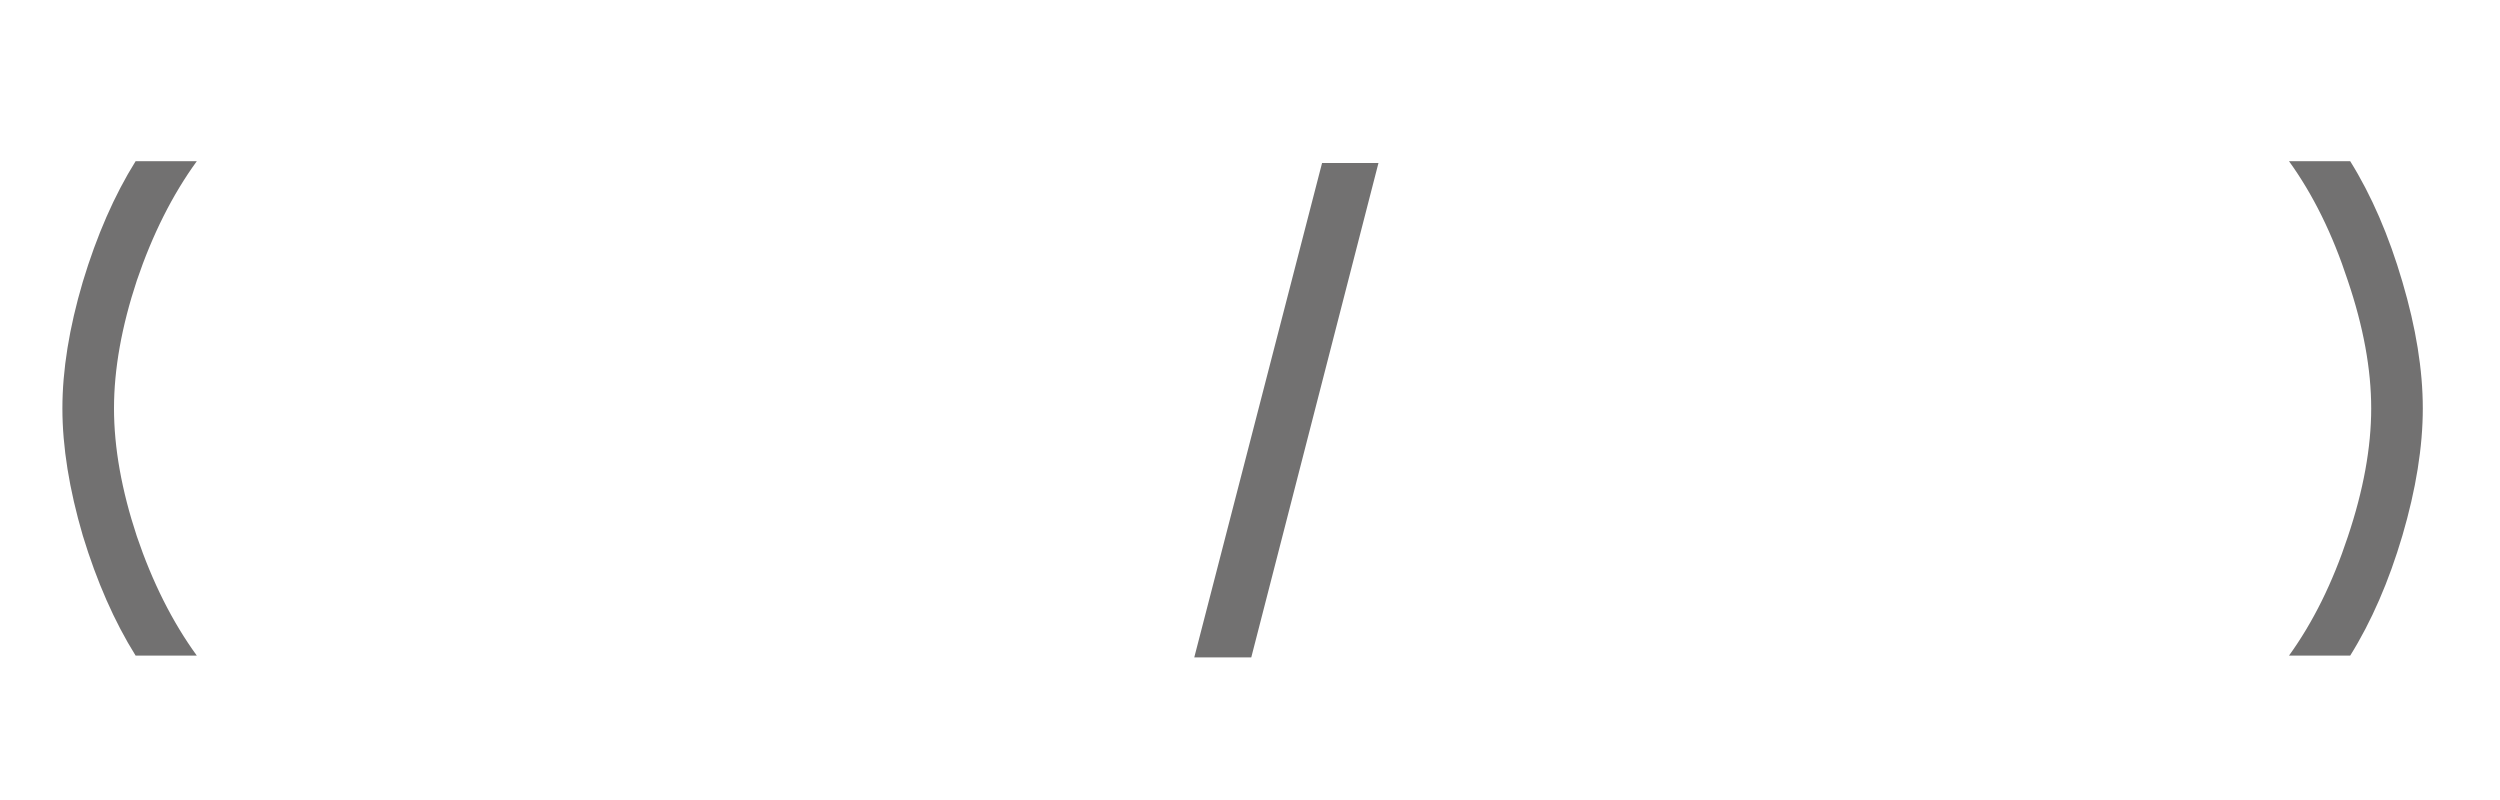 <svg width="150" height="48" viewBox="0 0 150 48" fill="none" xmlns="http://www.w3.org/2000/svg">
<path d="M4.968 32.136C4.152 29.352 3.744 26.808 3.744 24.504C3.744 22.2 4.152 19.668 4.968 16.908C5.808 14.124 6.864 11.712 8.136 9.672H11.808C10.344 11.688 9.144 14.076 8.208 16.836C7.296 19.596 6.84 22.152 6.84 24.504C6.84 26.856 7.296 29.412 8.208 32.172C9.144 34.932 10.344 37.32 11.808 39.336H8.136C6.864 37.296 5.808 34.896 4.968 32.136Z" fill="#727171"/>
<path d="M75.076 39.444H71.656L79.324 9.78H82.708L75.076 39.444Z" fill="#727171"/>
<path d="M144.144 16.908C144.96 19.668 145.368 22.2 145.368 24.504C145.368 26.808 144.96 29.352 144.144 32.136C143.328 34.896 142.284 37.296 141.012 39.336H137.34C138.78 37.344 139.956 34.968 140.868 32.208C141.804 29.424 142.272 26.856 142.272 24.504C142.272 22.152 141.804 19.596 140.868 16.836C139.956 14.052 138.78 11.664 137.34 9.672H141.012C142.284 11.712 143.328 14.124 144.144 16.908Z" fill="#727171"/>
</svg>
